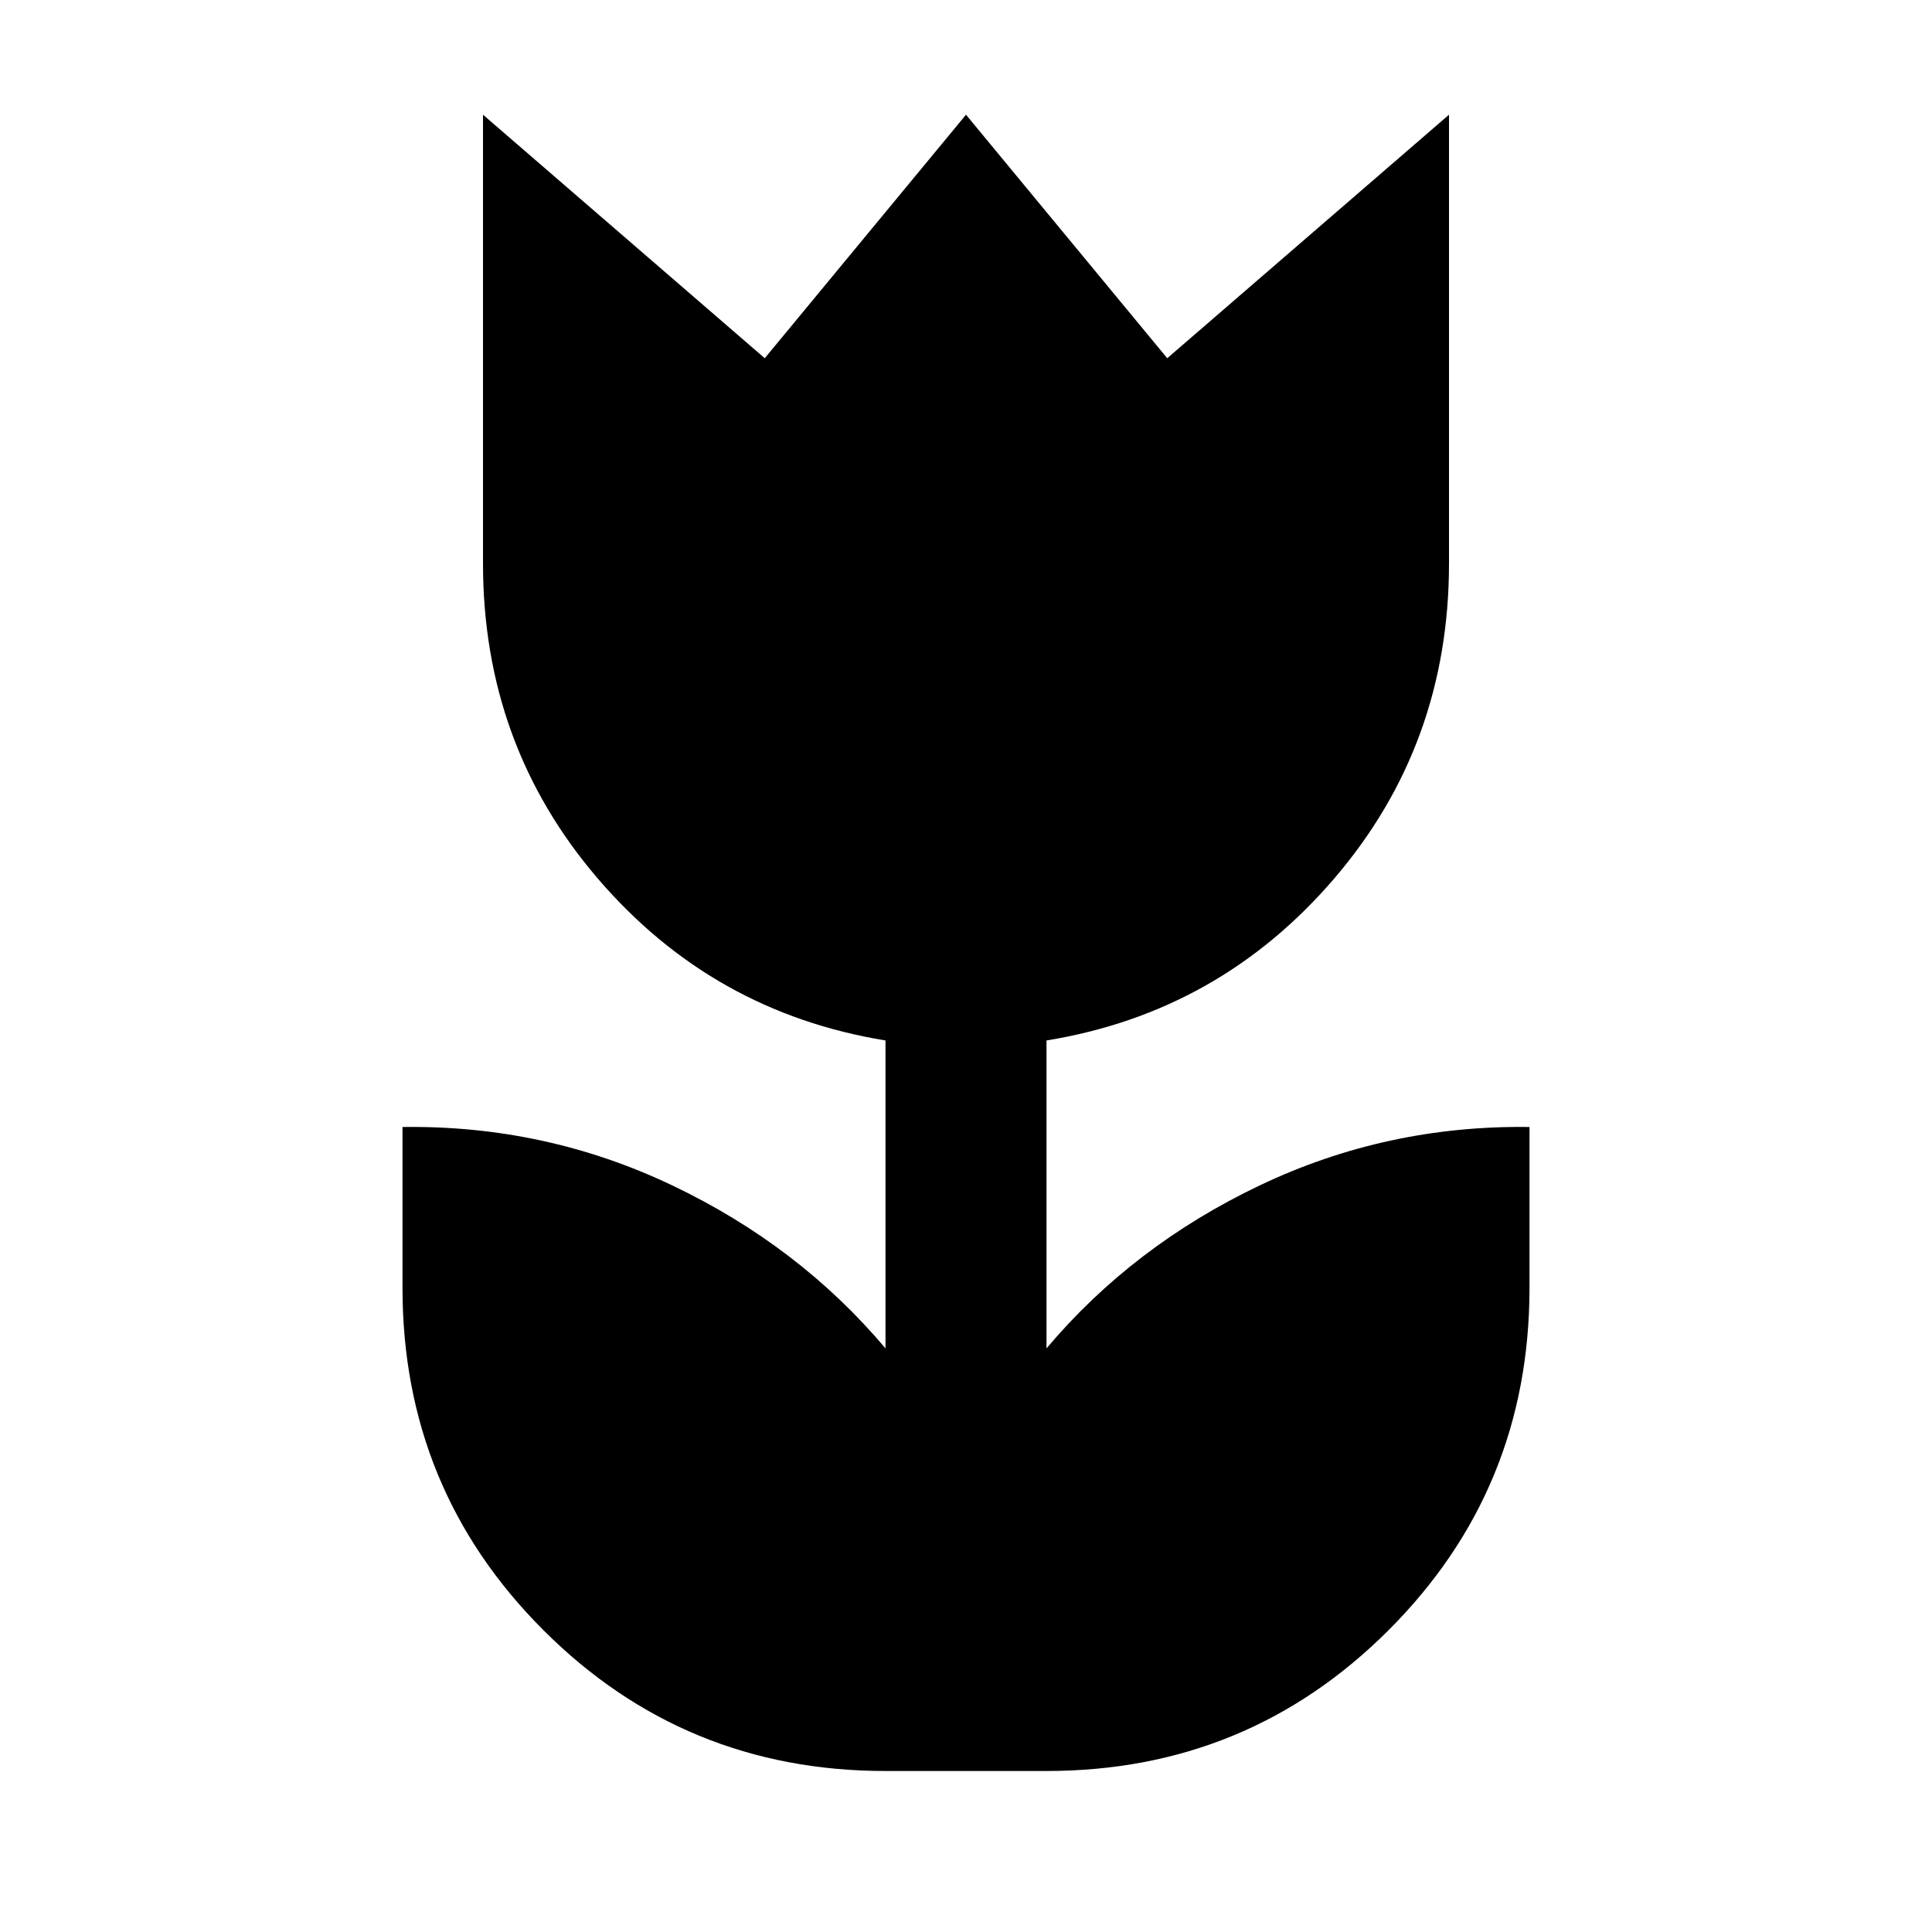 <svg xmlns="http://www.w3.org/2000/svg" height="24" viewBox="0 96 960 960" width="24"><path d="M440 976q-100 0-170-70t-70-170v-80q71-1 134 29t106 81V613q-86-14-143-80.5T240 376V153l140 121 100-121 100 121 140-121v223q0 90-57 156.5T520 613v153q43-51 106-81t134-29v80q0 100-70 170t-170 70h-80Z"/></svg>